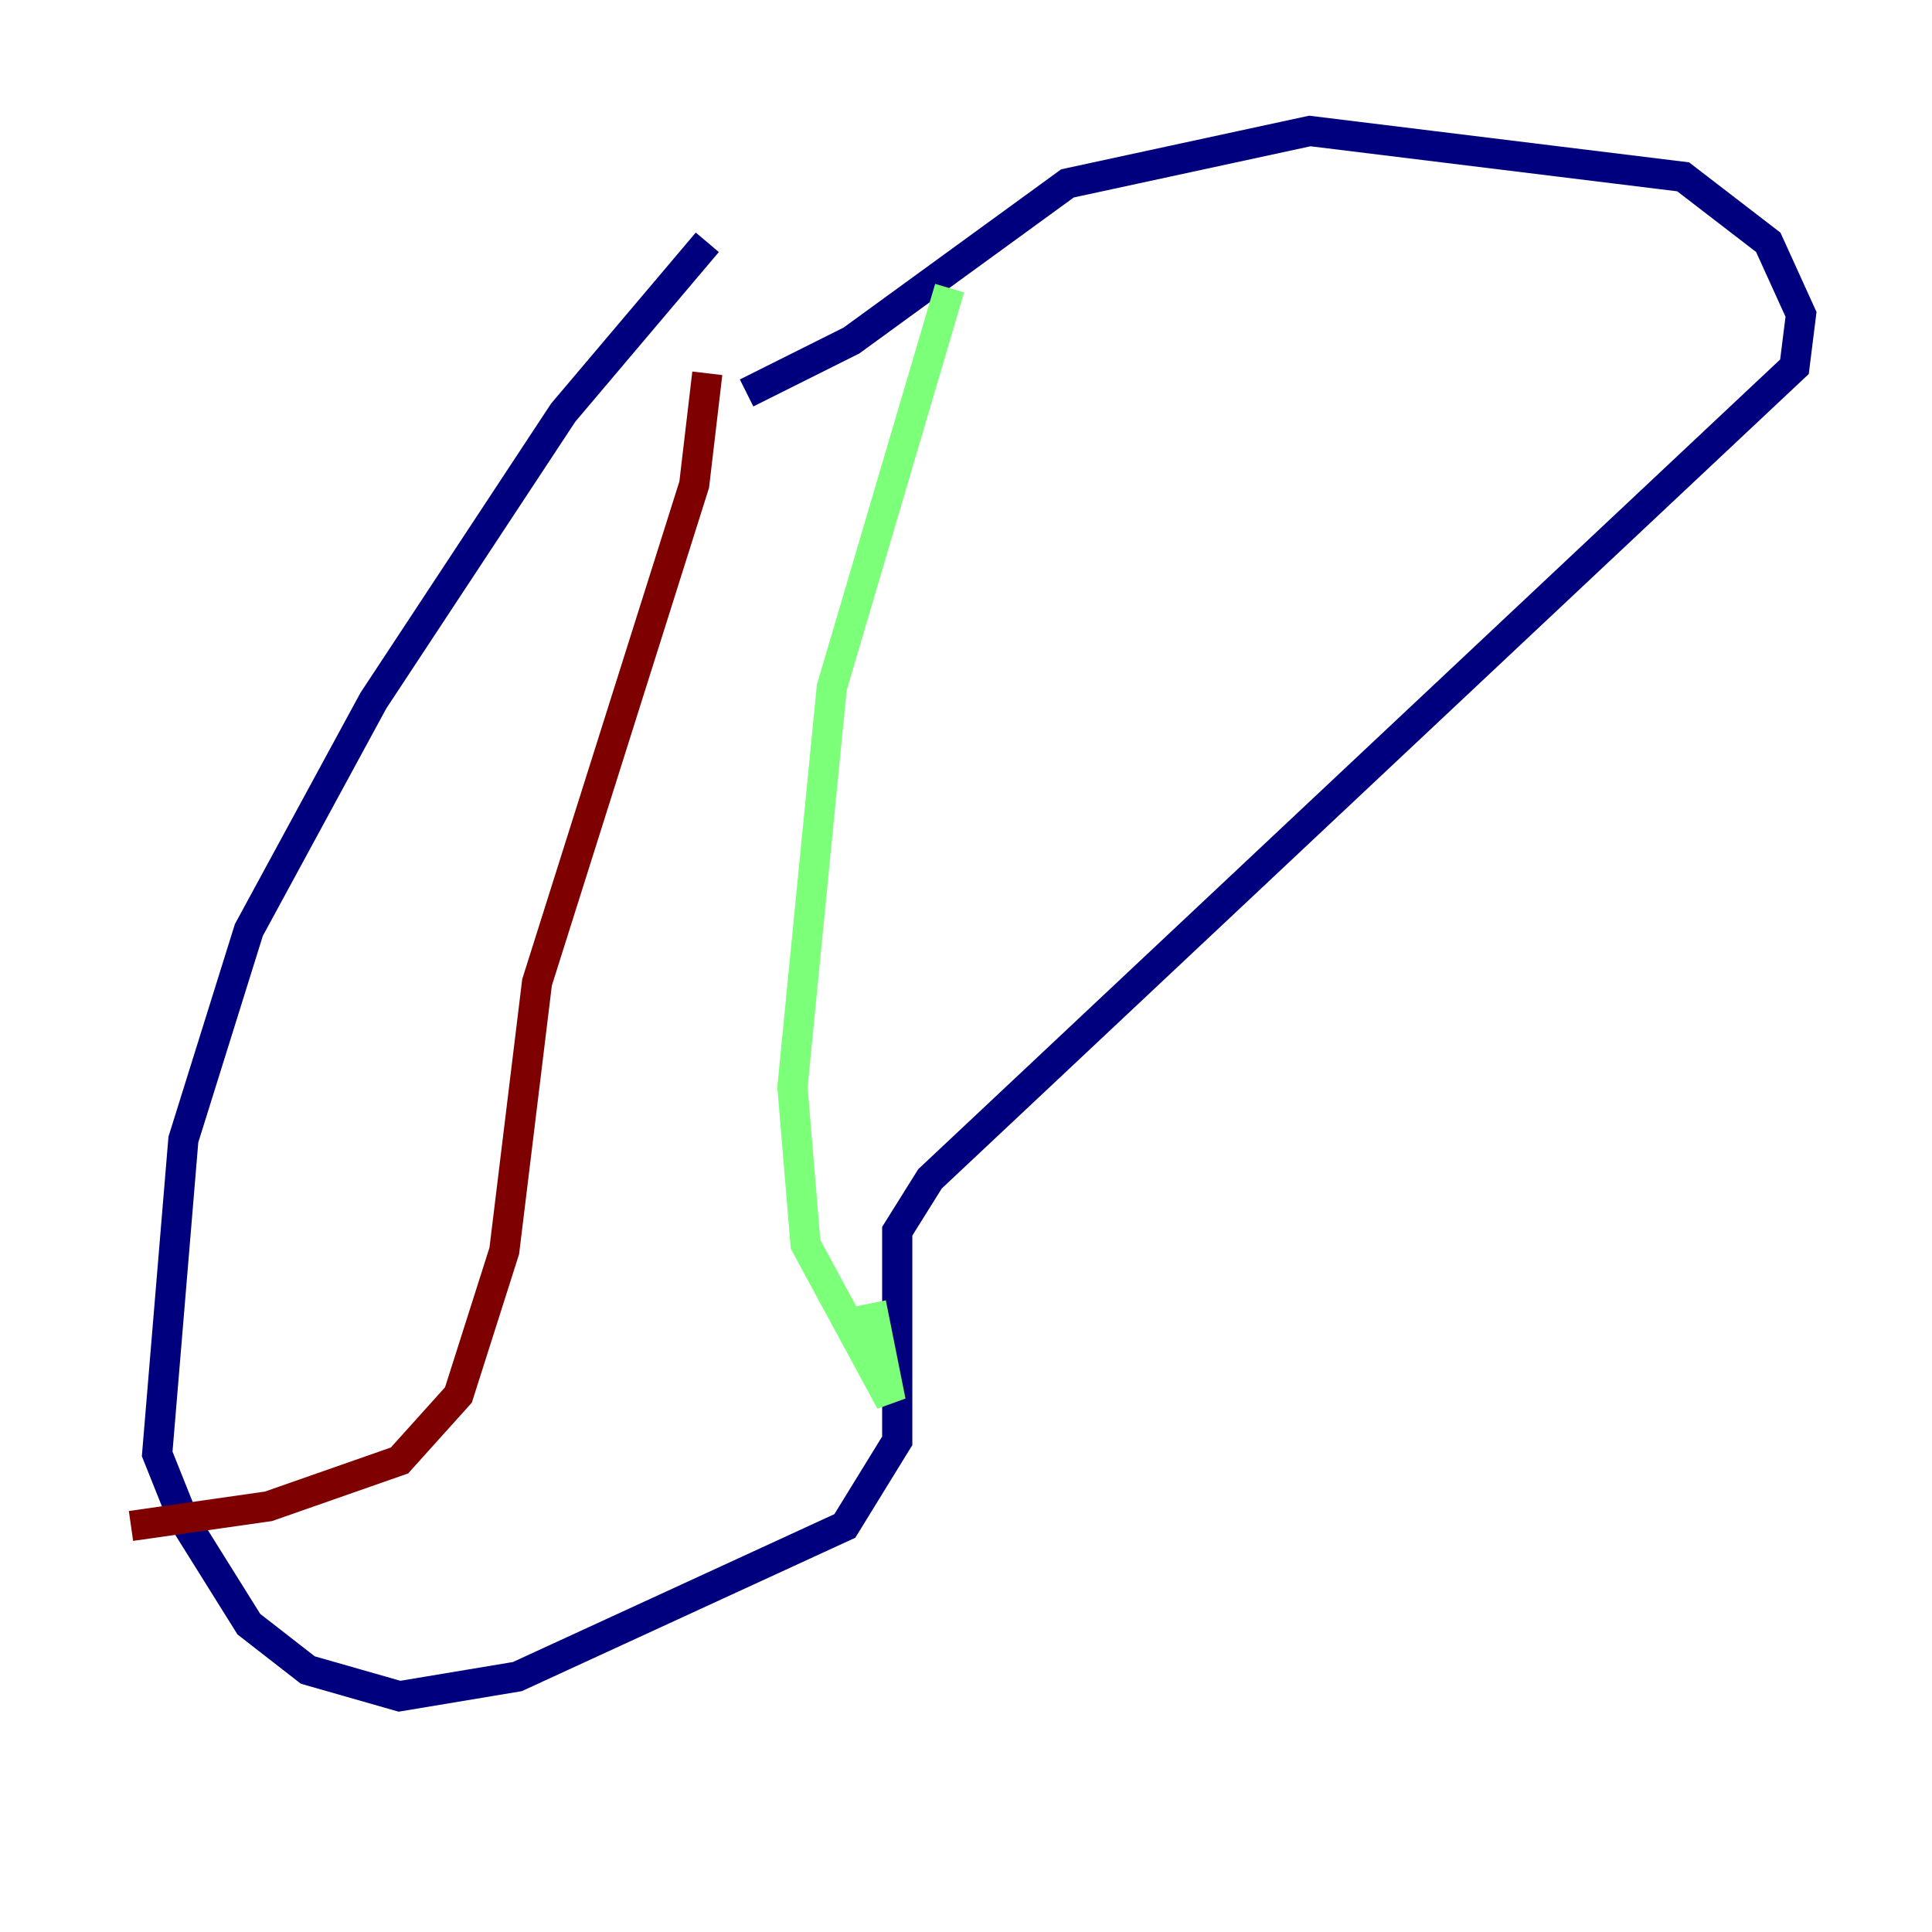 <?xml version="1.0" encoding="utf-8" ?>
<svg baseProfile="tiny" height="128" version="1.2" viewBox="0,0,128,128" width="128" xmlns="http://www.w3.org/2000/svg" xmlns:ev="http://www.w3.org/2001/xml-events" xmlns:xlink="http://www.w3.org/1999/xlink"><defs /><polyline fill="none" points="46.861,16.054 37.315,27.336 24.732,46.427 16.488,61.614 12.149,75.498 10.414,96.325 12.149,100.664 16.488,107.607 20.393,110.644 26.468,112.38 34.278,111.078 55.973,101.098 59.444,95.458 59.444,81.573 61.614,78.102 118.888,24.298 119.322,20.827 117.153,16.054 111.512,11.715 86.78,8.678 70.725,12.149 56.407,22.563 49.464,26.034" stroke="#00007f" stroke-width="2" /><polyline fill="none" points="62.915,19.091 55.105,45.559 52.502,72.027 53.37,82.441 59.01,92.854 57.709,86.346" stroke="#7cff79" stroke-width="2" /><polyline fill="none" points="46.861,24.732 45.993,32.108 35.58,65.085 33.41,82.875 30.373,92.42 26.468,96.759 17.79,99.797 8.678,101.098" stroke="#7f0000" stroke-width="2" /></svg>